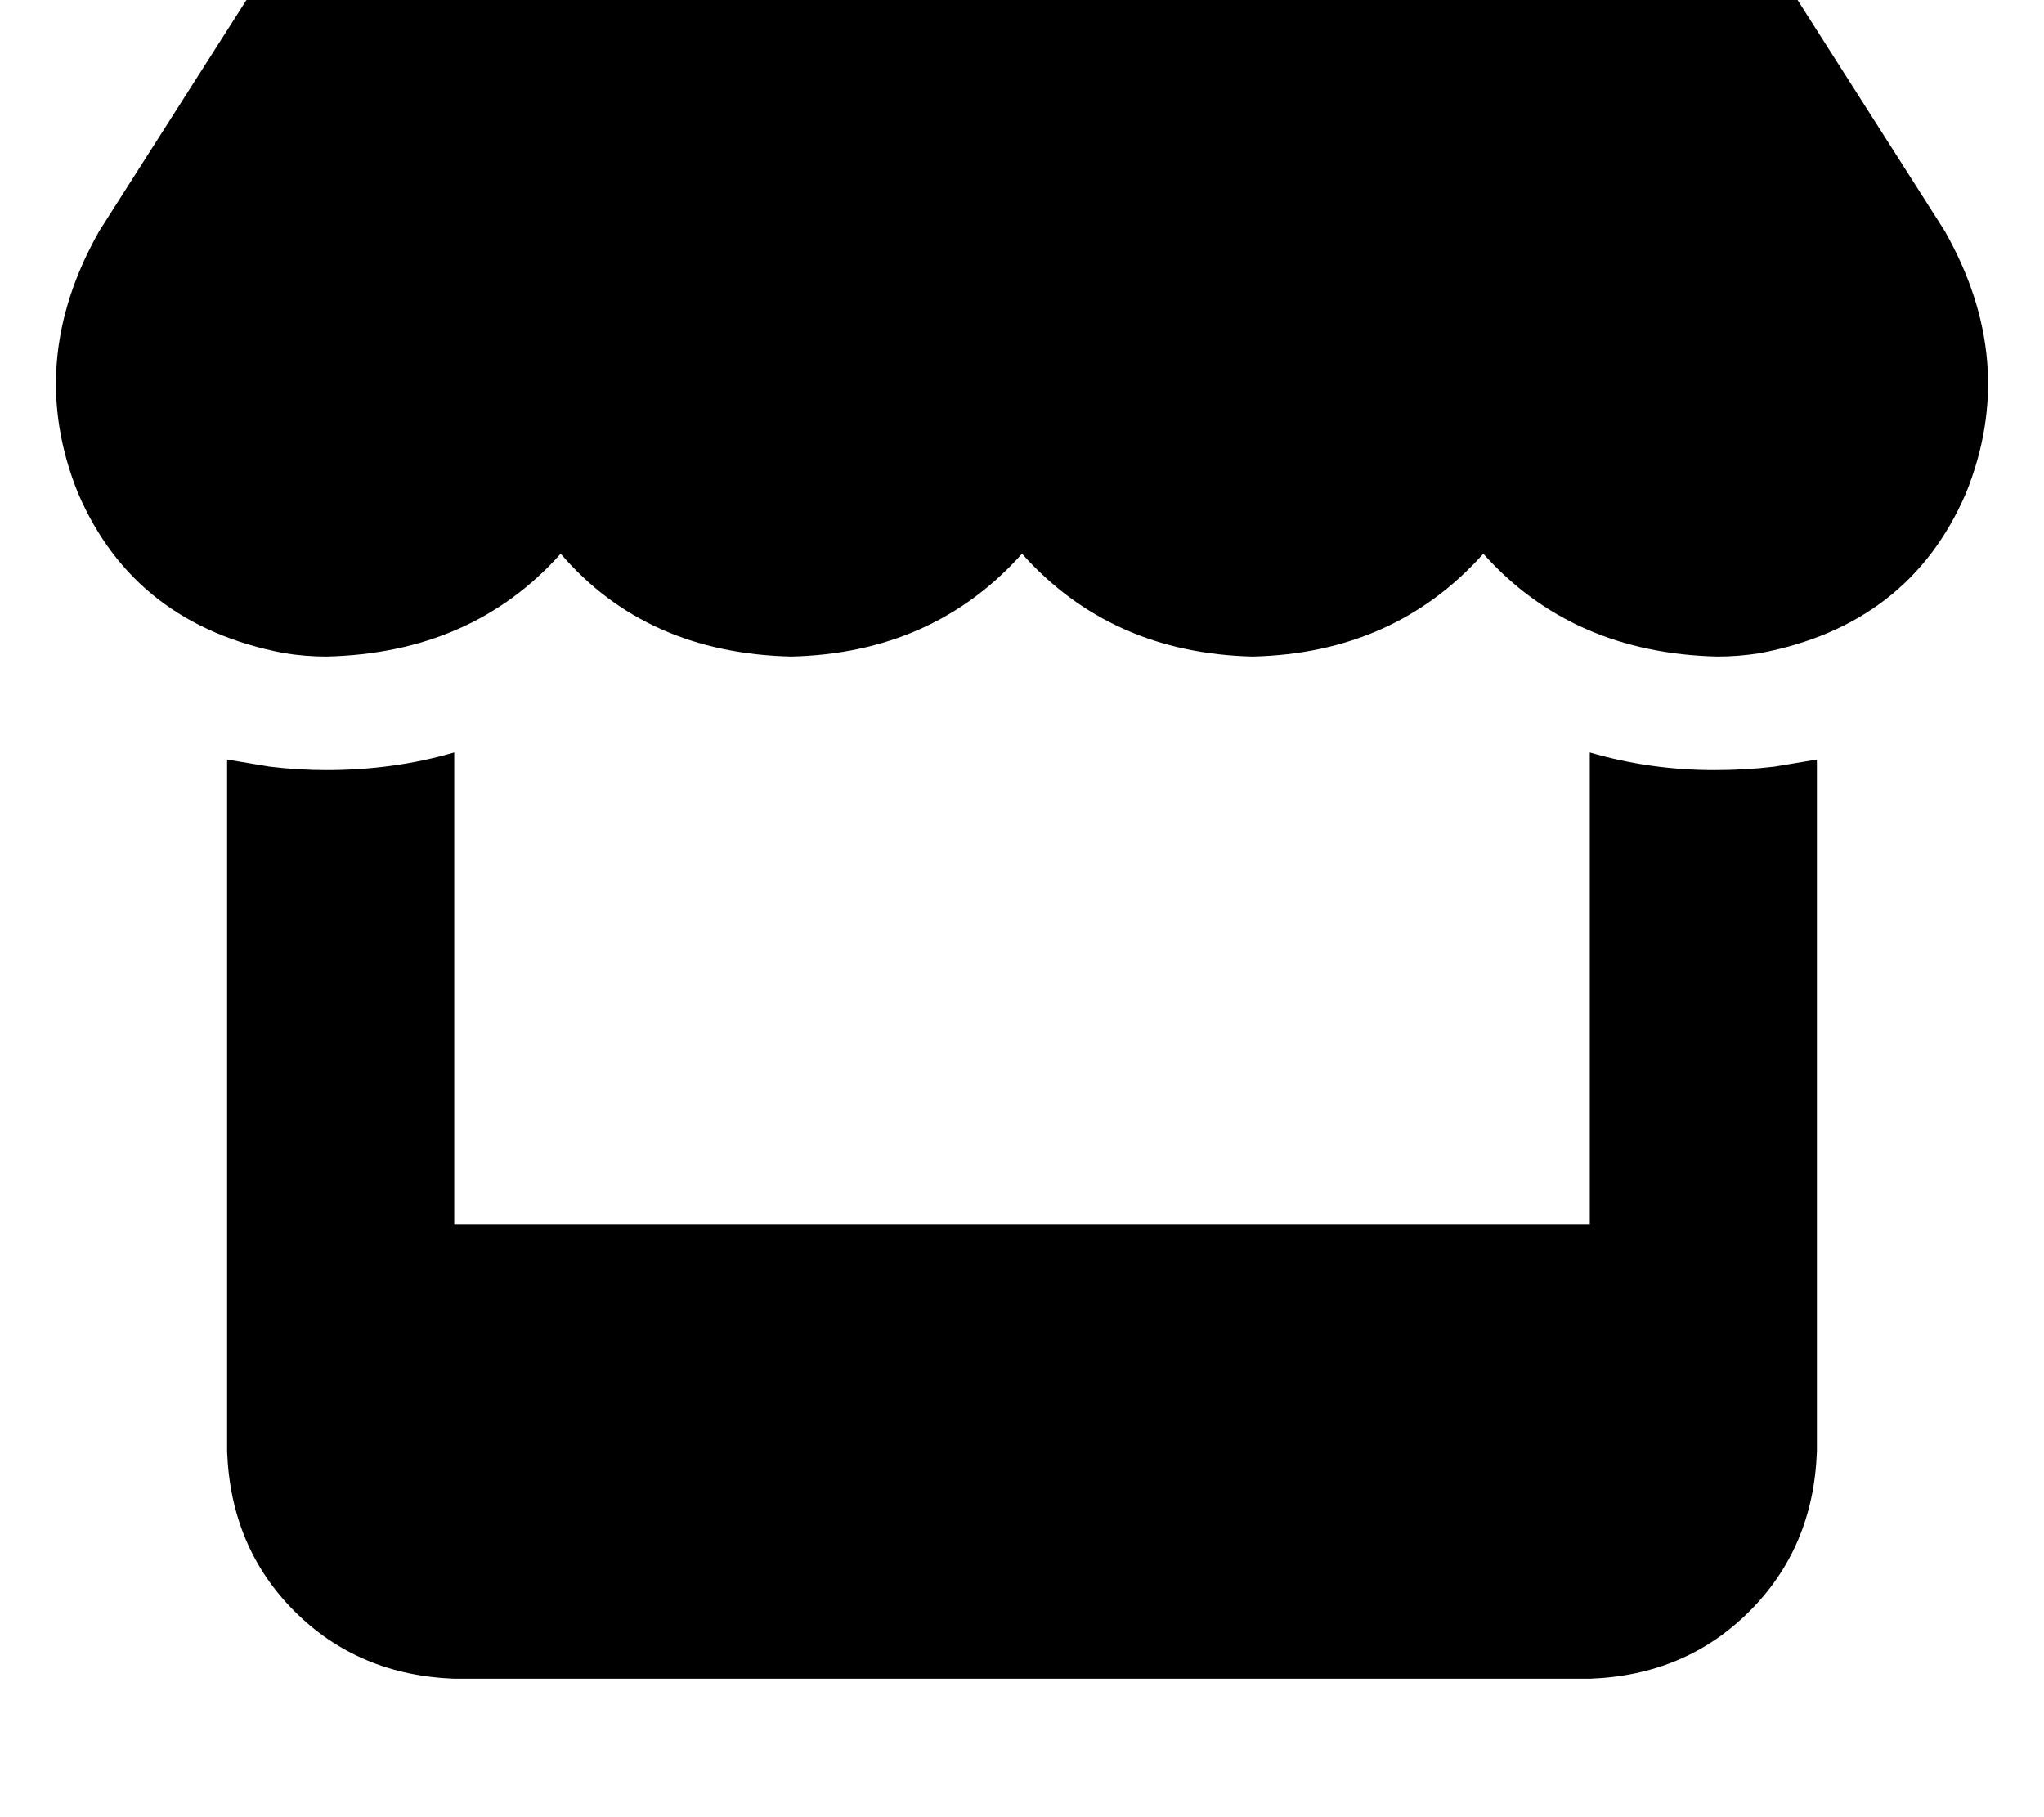 <svg height="1000" width="1125" xmlns="http://www.w3.org/2000/svg"><path d="M1070.3 127L957 -50.8 1070.3 127 957 -50.8q-15.6 -25.4 -46.8 -25.4H214.8q-31.2 0 -46.8 25.4L54.7 127Q13.7 199.2 43 271.5q31.2 72.3 113.3 87.9 11.7 1.9 23.4 1.9 80.1 -1.9 128.9 -56.6 46.9 54.7 126.9 56.6 78.2 -1.9 127 -56.6 48.8 54.7 127 56.6 78.1 -1.9 126.9 -56.6 48.8 54.7 128.9 56.6 11.7 0 23.5 -1.9 82 -15.6 113.2 -87.9 29.3 -72.3 -11.7 -144.5zm-93.7 294.9q-15.7 1.9 -33.2 1.9 -35.2 0 -68.4 -9.7v259.7H250V414.1q-33.2 9.7 -70.3 9.7 -15.6 0 -31.3 -1.9L125 418v380.8q2 52.8 37.1 87.9t87.9 37.1h625q52.7 -1.9 87.9 -37.1t37.1 -87.9V418l-23.4 3.9z"/></svg>